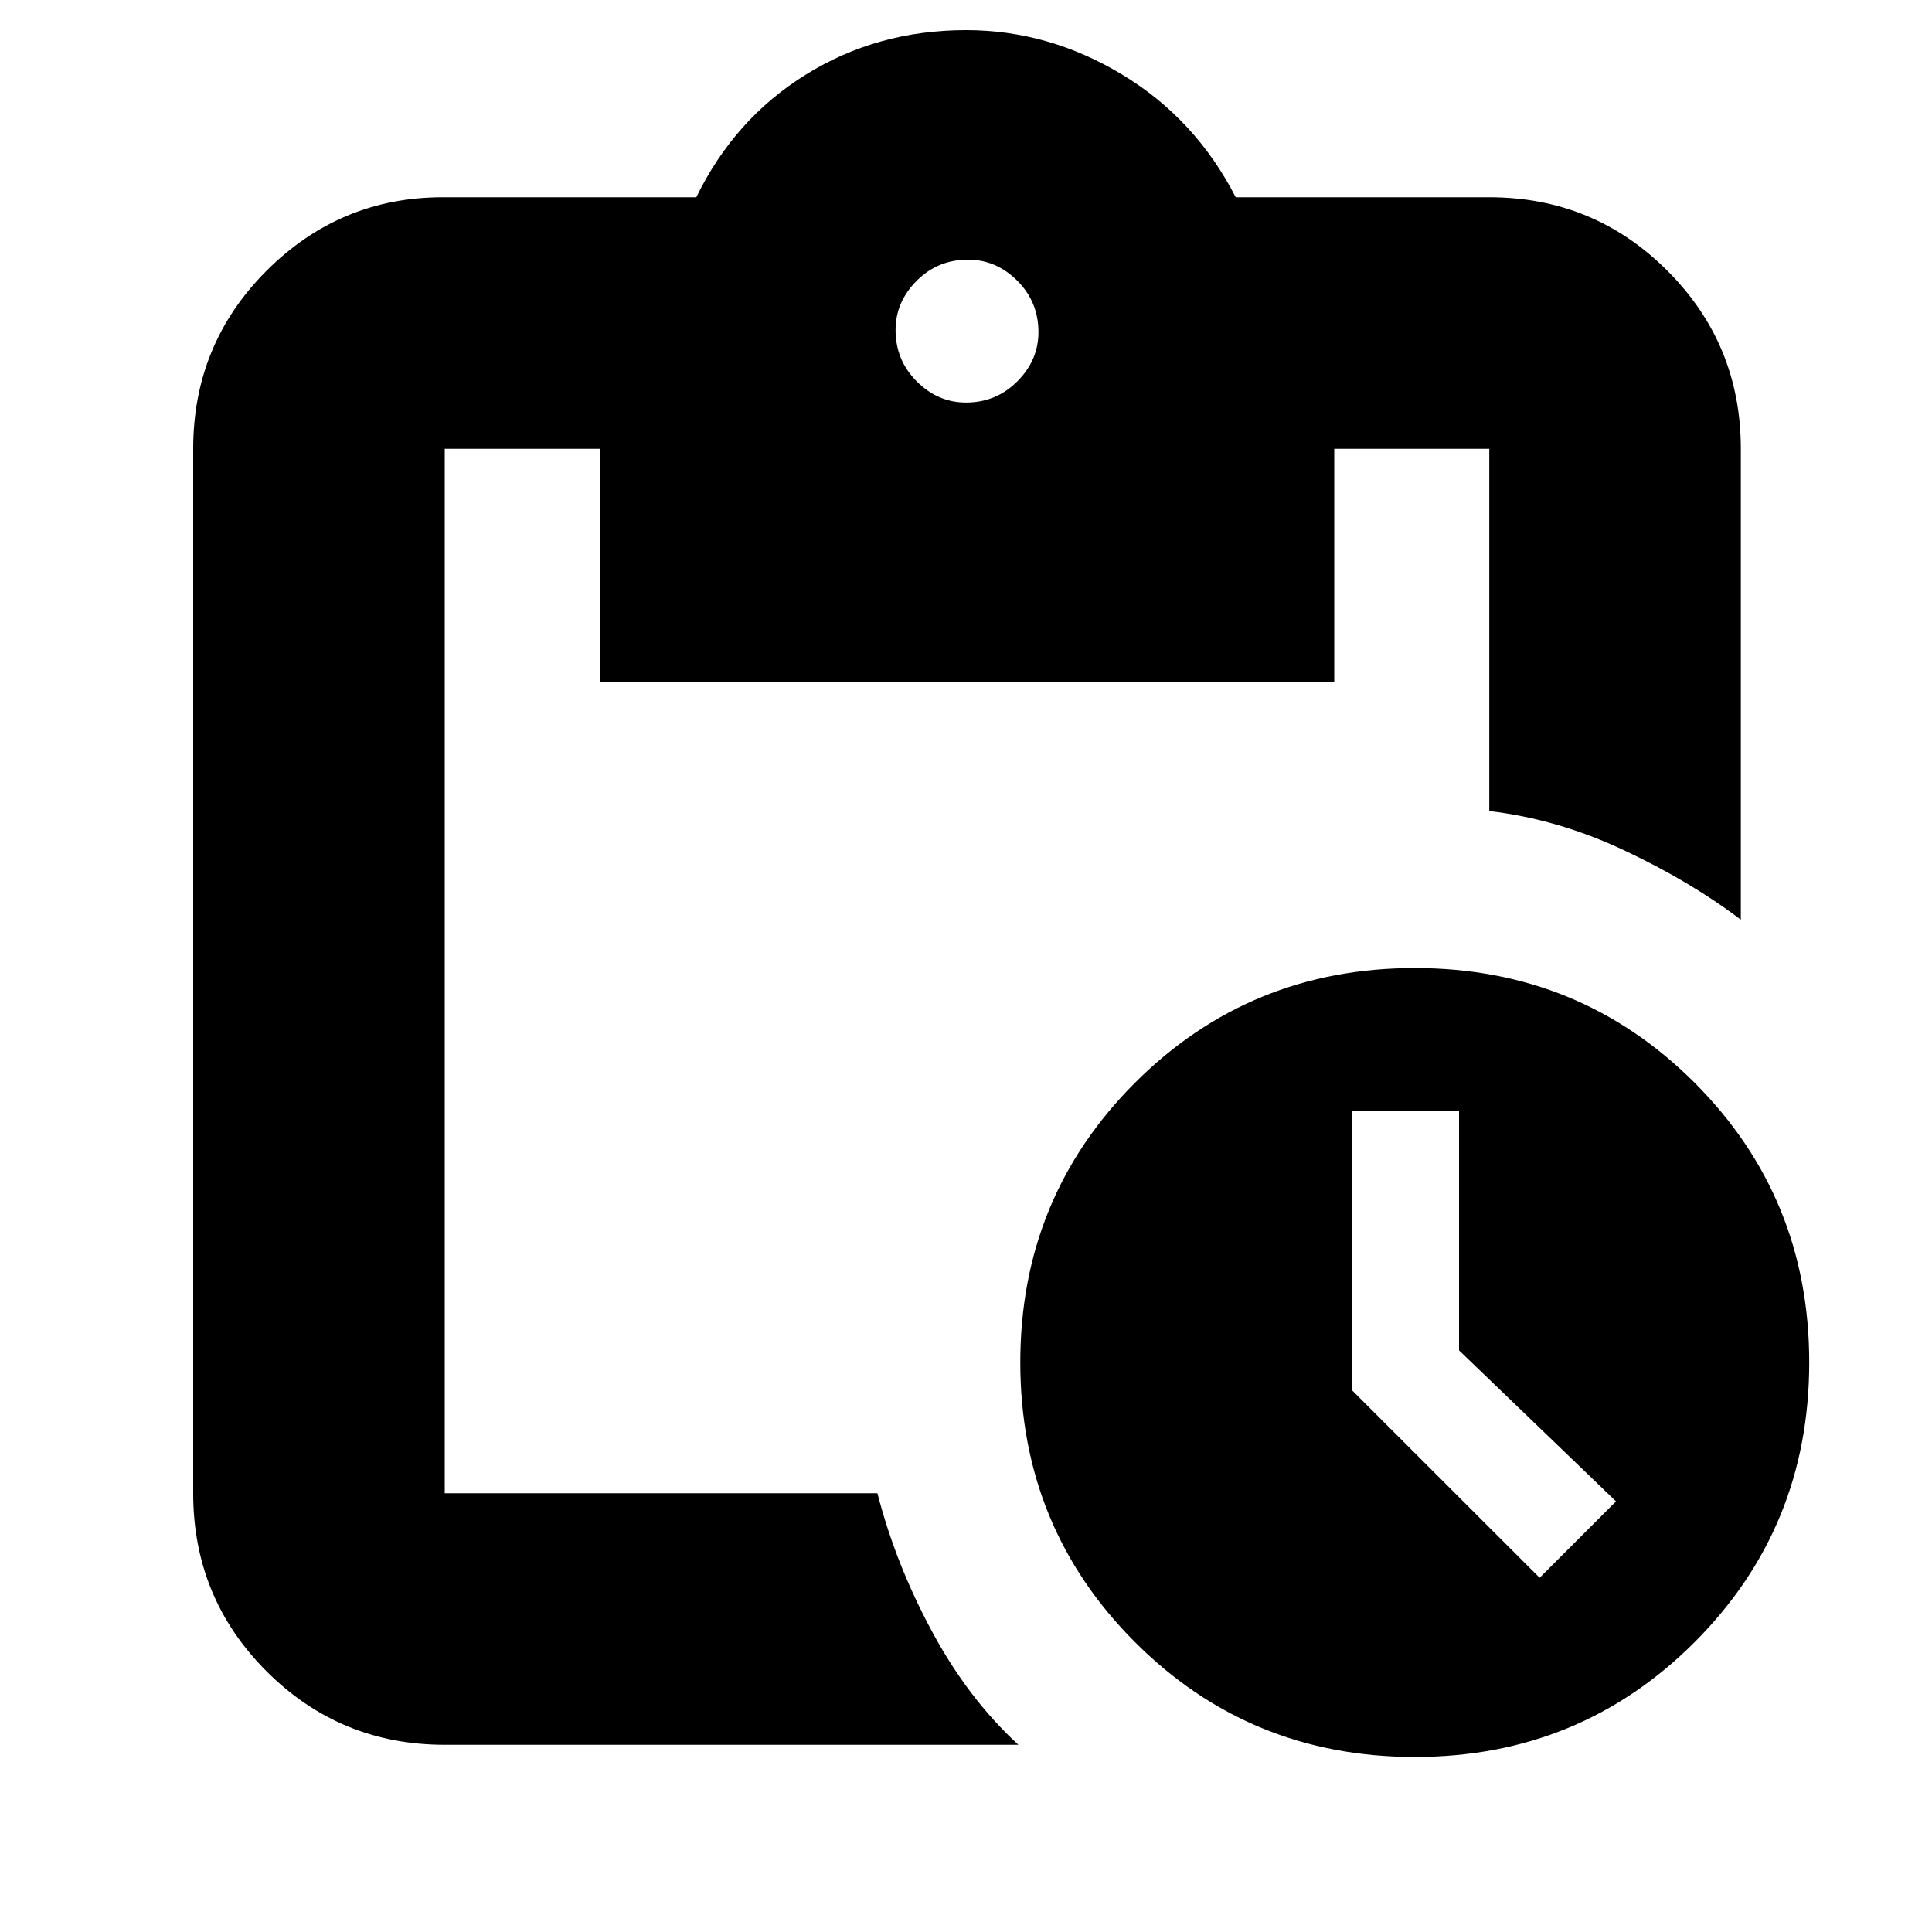 <svg xmlns="http://www.w3.org/2000/svg" height="20" width="20"><path d="M14.646 18.188q-1.708 0-2.896-1.188t-1.188-2.896q0-1.708 1.188-2.896 1.188-1.187 2.896-1.187t2.896 1.187q1.187 1.188 1.187 2.896T17.542 17q-1.188 1.188-2.896 1.188Zm1.292-1.855.791-.791-1.625-1.563V11.5H14v2.896ZM4.604 18.062q-1.083 0-1.844-.76-.76-.76-.76-1.844V4.646q0-1.084.76-1.844.761-.76 1.823-.76h2.625q.396-.813 1.136-1.271Q9.083.312 10 .312q.854 0 1.615.459.76.458 1.177 1.271h2.625q1.083 0 1.843.76.761.76.761 1.844v4.875q-.521-.396-1.209-.719-.687-.323-1.395-.406v-3.75h-1.605v2.416H6.208V4.646H4.604v10.812h4.479q.188.73.563 1.427.375.698.896 1.177ZM10 4.167q.312 0 .531-.219.219-.219.219-.51 0-.313-.219-.532-.219-.218-.51-.218-.313 0-.531.218-.219.219-.219.511 0 .312.219.531.218.219.51.219Z"/></svg>